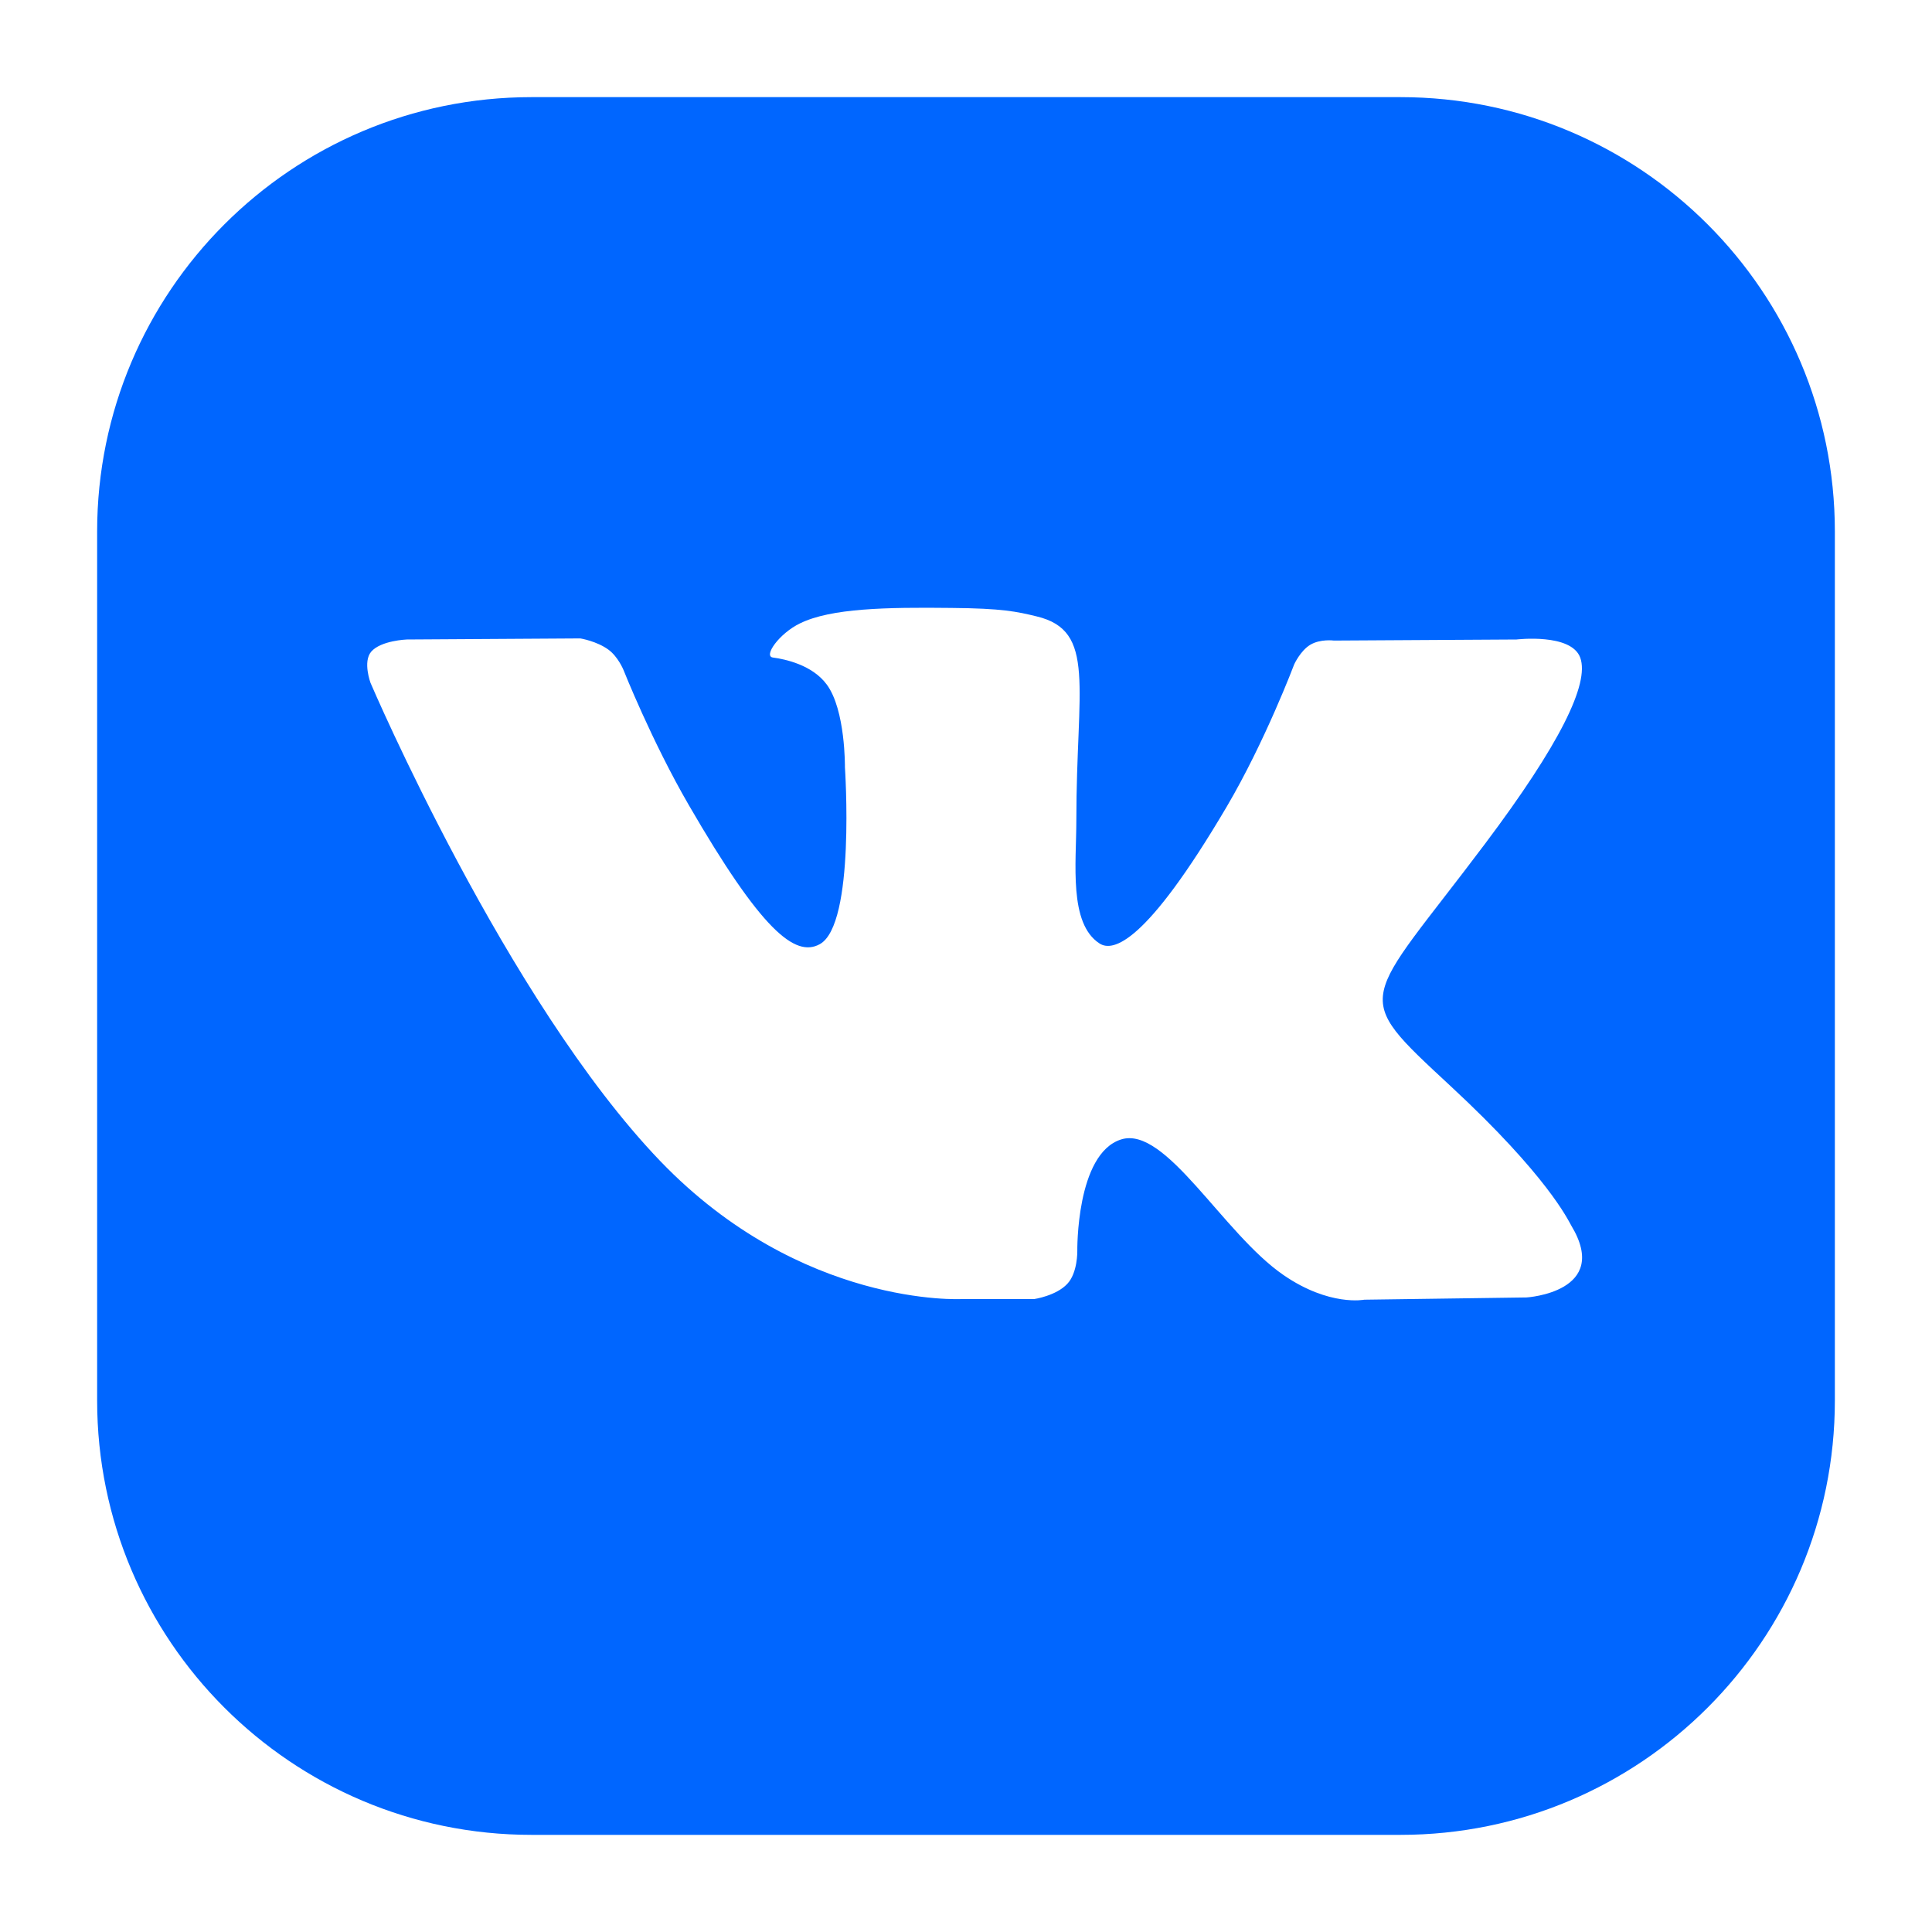 <svg width="18" height="18" viewBox="0 0 18 18" fill="none" xmlns="http://www.w3.org/2000/svg">
<path d="M13.048 0.905H4.952C2.717 0.905 0.905 2.717 0.905 4.952V13.048C0.905 15.283 2.717 17.095 4.952 17.095H13.048C15.283 17.095 17.095 15.283 17.095 13.048V4.952C17.095 2.717 15.283 0.905 13.048 0.905ZM14.223 12.088L12.711 12.109C12.711 12.109 12.387 12.174 11.959 11.88C11.394 11.492 10.861 10.484 10.445 10.616C10.024 10.749 10.037 11.656 10.037 11.656C10.037 11.656 10.041 11.858 9.944 11.961C9.84 12.073 9.636 12.103 9.636 12.103H8.96C8.96 12.103 7.467 12.185 6.152 10.818C4.718 9.325 3.452 6.362 3.452 6.362C3.452 6.362 3.379 6.166 3.458 6.072C3.548 5.967 3.79 5.958 3.79 5.958L5.407 5.948C5.407 5.948 5.56 5.973 5.669 6.053C5.759 6.119 5.809 6.242 5.809 6.242C5.809 6.242 6.071 6.903 6.417 7.5C7.093 8.667 7.407 8.923 7.637 8.797C7.972 8.615 7.872 7.148 7.872 7.148C7.872 7.148 7.878 6.615 7.703 6.378C7.568 6.194 7.313 6.141 7.201 6.126C7.11 6.114 7.259 5.902 7.453 5.808C7.743 5.666 8.258 5.657 8.865 5.664C9.338 5.668 9.474 5.698 9.659 5.743C10.217 5.877 10.028 6.397 10.028 7.643C10.028 8.042 9.956 8.604 10.244 8.79C10.367 8.87 10.671 8.802 11.429 7.516C11.788 6.906 12.058 6.189 12.058 6.189C12.058 6.189 12.116 6.062 12.208 6.007C12.302 5.951 12.428 5.968 12.428 5.968L14.129 5.958C14.129 5.958 14.64 5.897 14.723 6.128C14.81 6.37 14.532 6.935 13.836 7.861C12.694 9.382 12.567 9.239 13.515 10.119C14.421 10.959 14.609 11.367 14.639 11.418C15.014 12.039 14.223 12.088 14.223 12.088Z" fill="#0066FF"/>
</svg>
